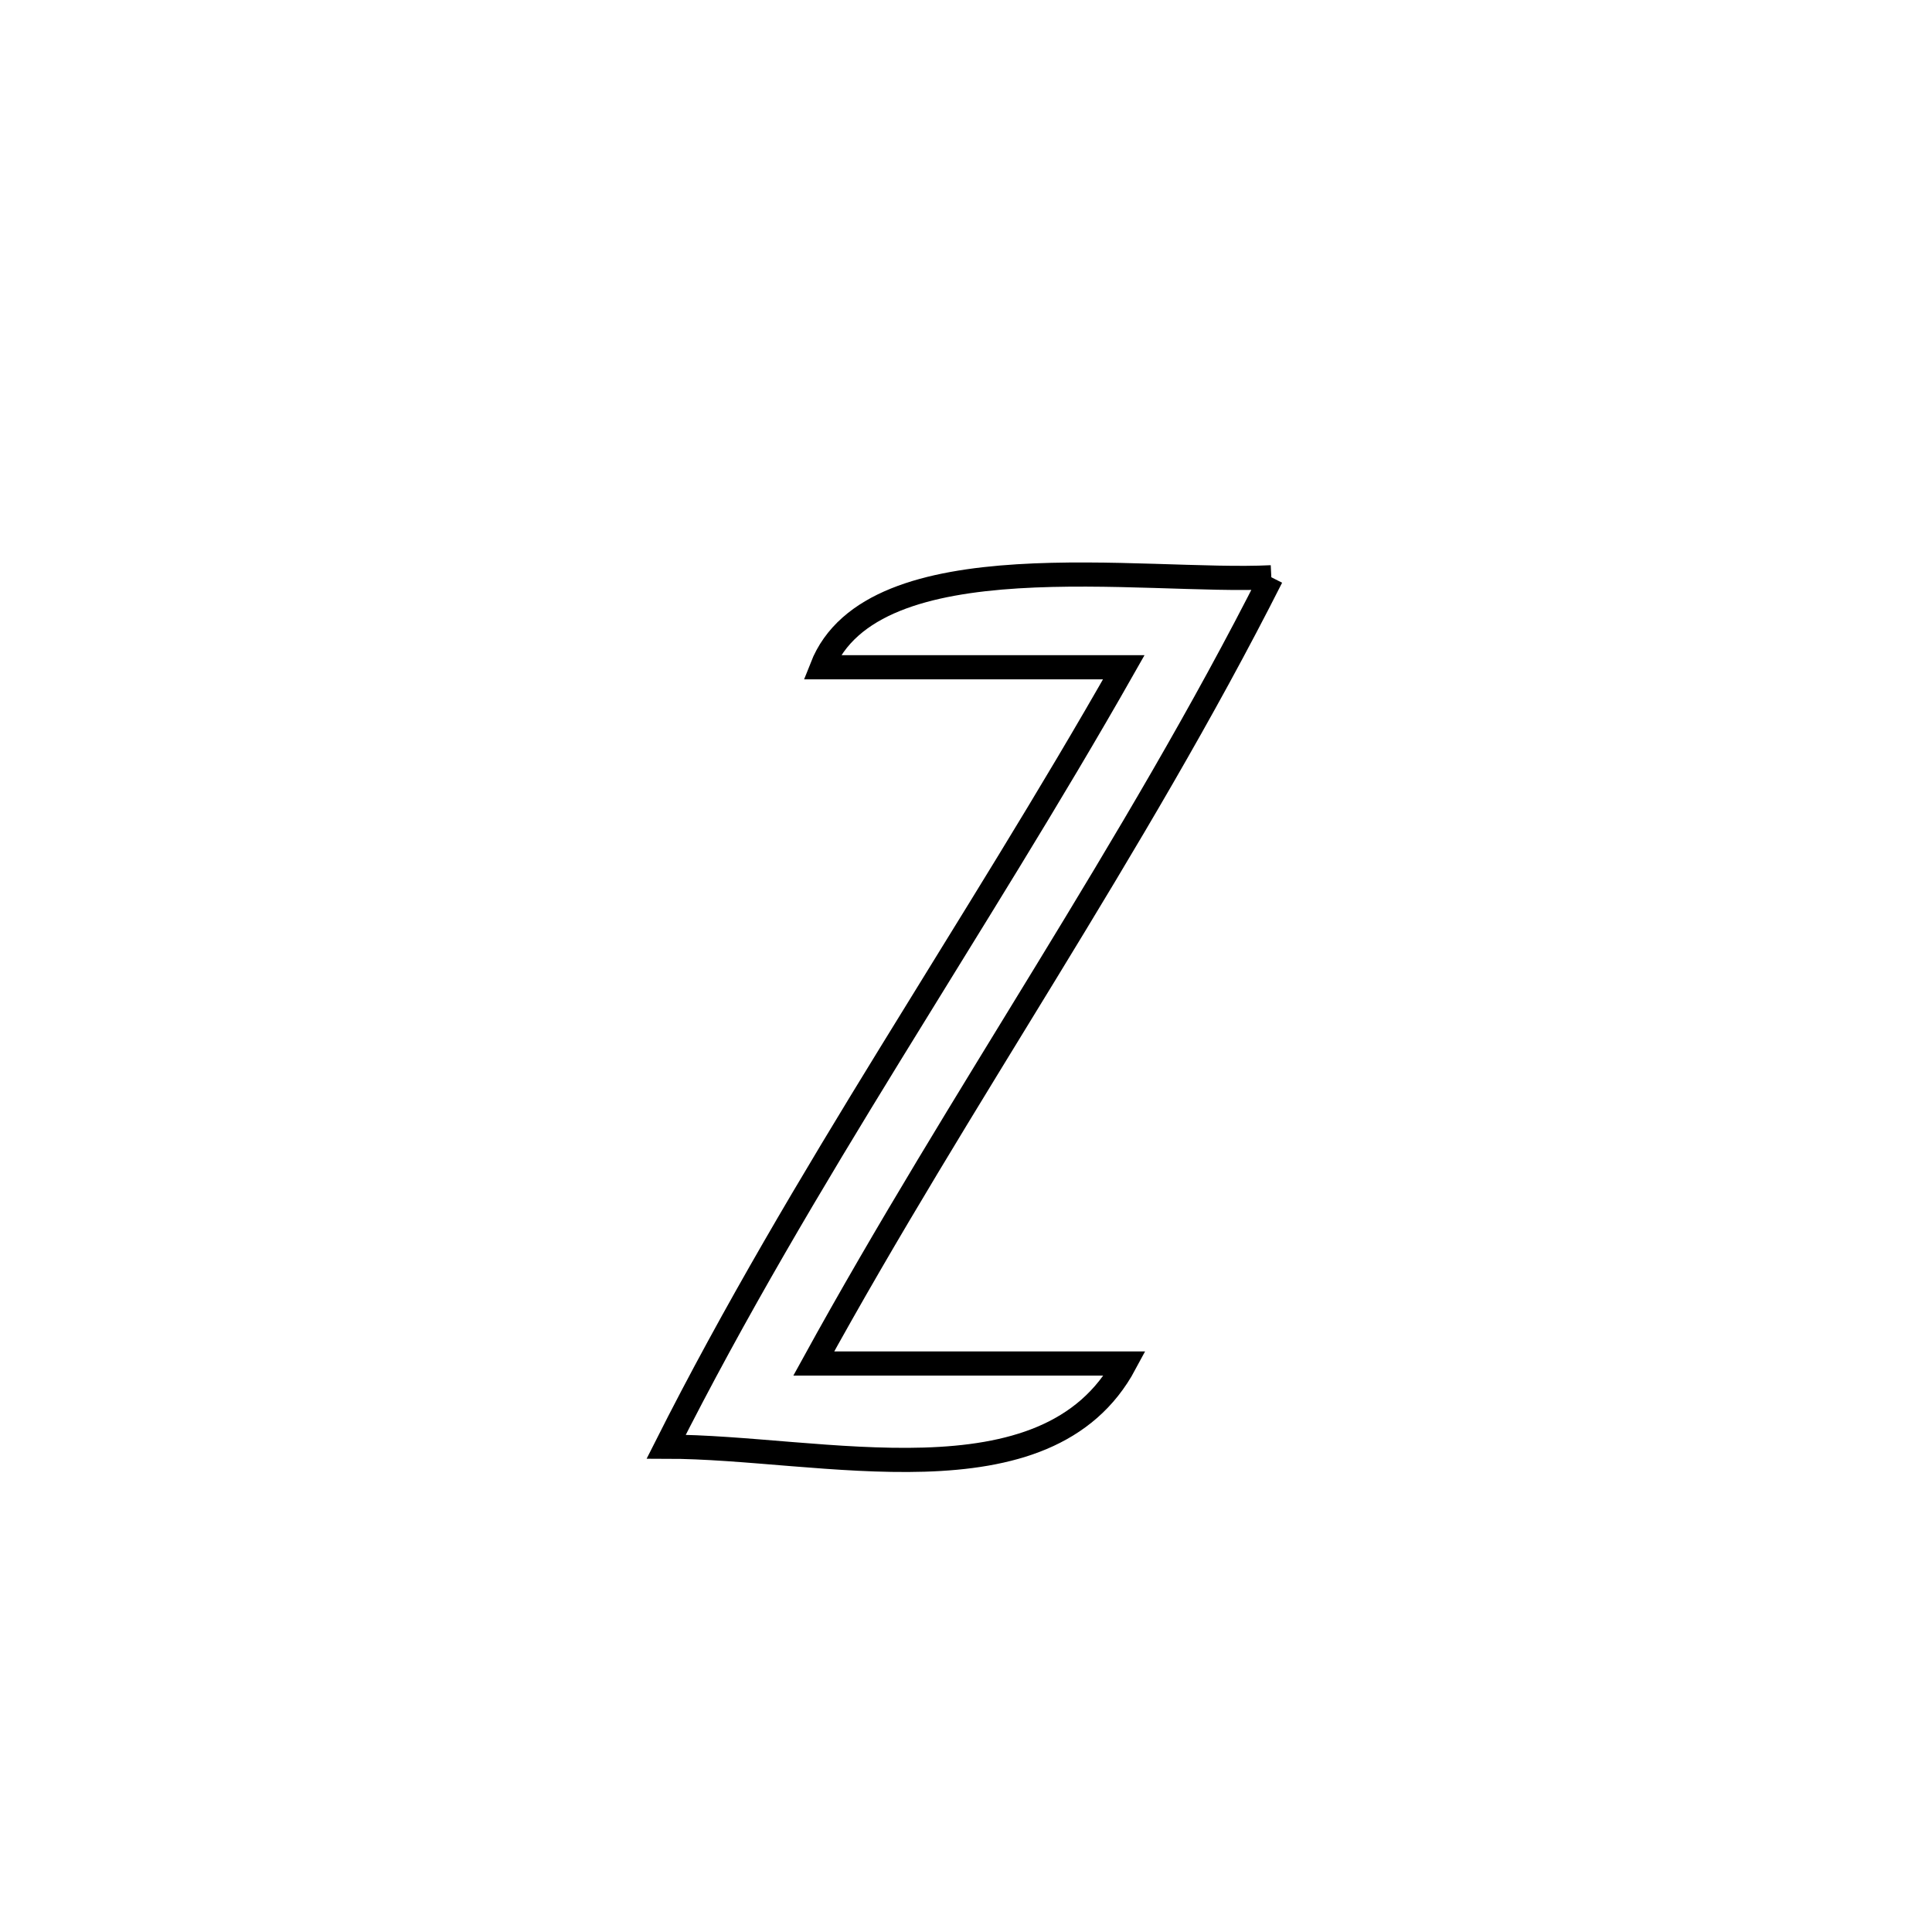 <svg xmlns="http://www.w3.org/2000/svg" viewBox="0.0 0.0 24.0 24.0" height="200px" width="200px"><path fill="none" stroke="black" stroke-width=".3" stroke-opacity="1.0"  filling="0" d="M15.793 7.171 L15.793 7.171 C14.941 8.857 13.975 10.471 12.994 12.078 C12.013 13.685 11.018 15.283 10.109 16.938 L10.109 16.938 C10.125 16.938 13.847 16.938 13.974 16.938 L13.974 16.938 C13.006 18.745 10.193 17.971 8.276 17.971 L8.276 17.971 C9.121 16.294 10.079 14.689 11.058 13.096 C12.036 11.502 13.035 9.92 13.96 8.289 L13.96 8.289 C12.71 8.289 11.459 8.289 10.209 8.289 L10.209 8.289 C10.838 6.688 14.206 7.25 15.793 7.171 L15.793 7.171"></path></svg>